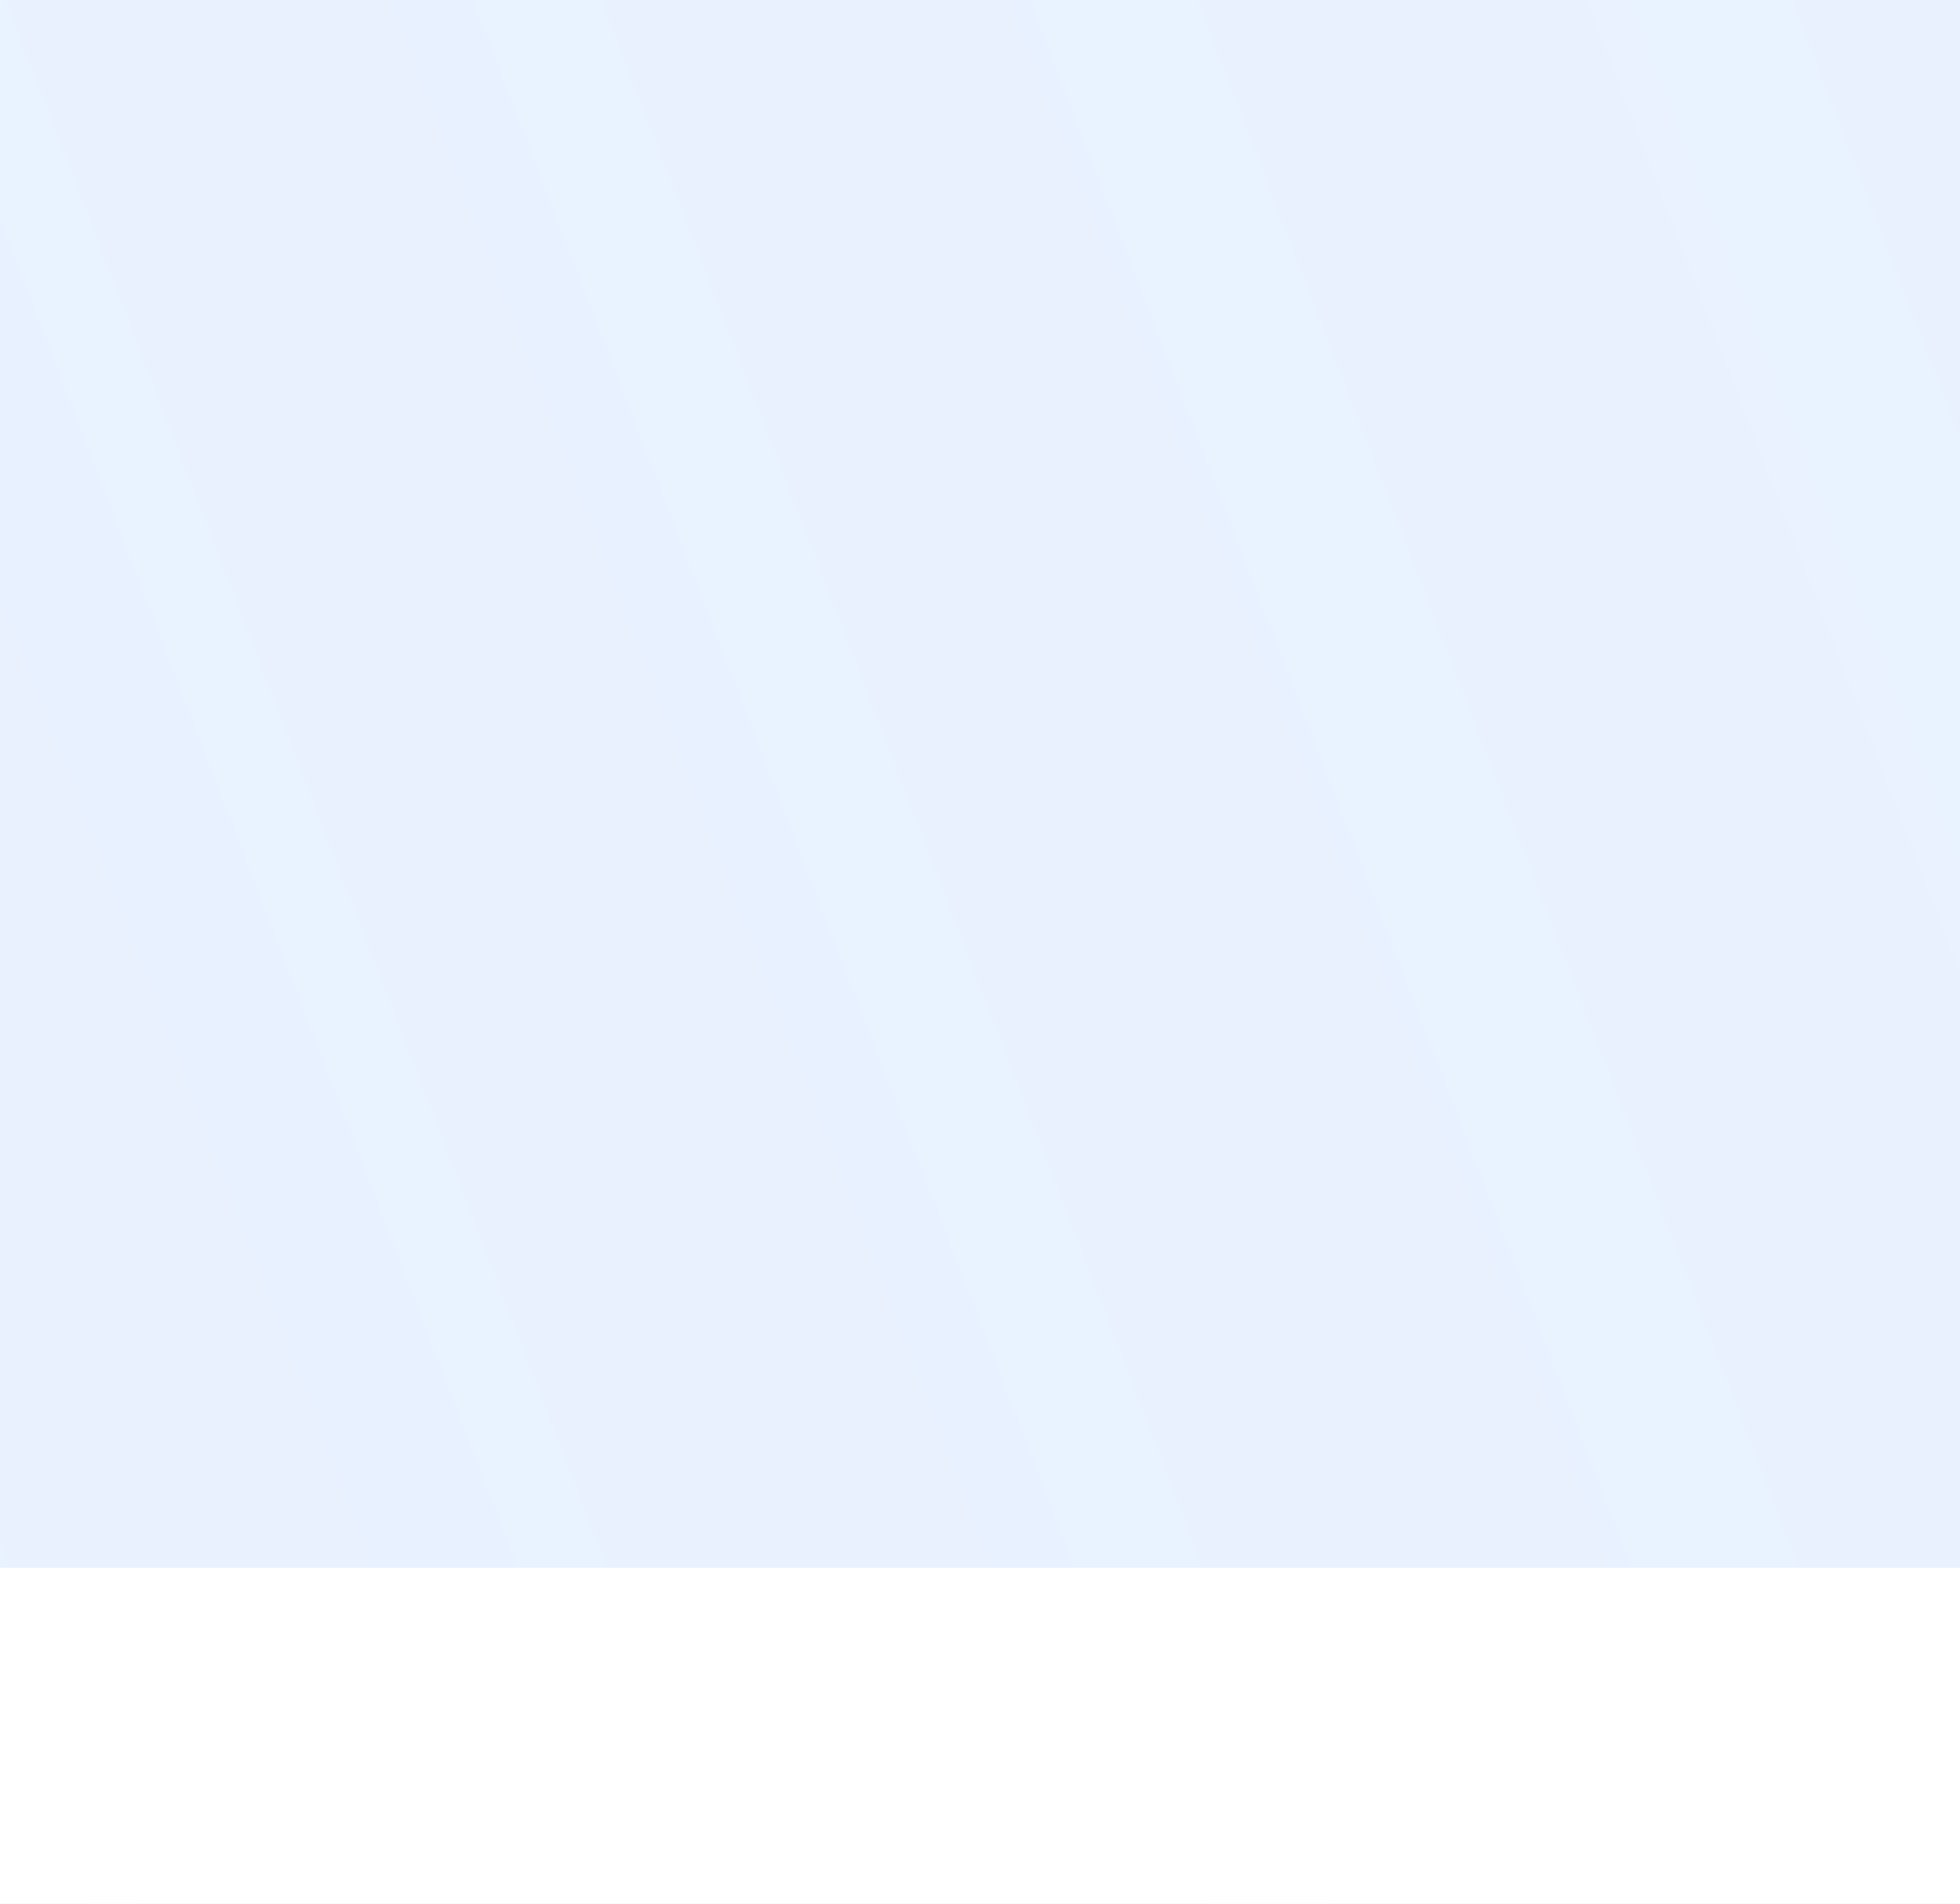 <svg width="35" height="34" viewBox="0 0 35 34" fill="none" xmlns="http://www.w3.org/2000/svg">
<rect width="35" height="34" fill="#F5F5F5"/>
<g clip-path="url(#clip0_0_1)">
<rect width="1440" height="6639" transform="translate(-158 -3041)" fill="white"/>
<rect x="-163" y="-171" width="1449" height="598" fill="url(#paint0_linear_0_1)"/>
<g filter="url(#filter0_d_0_1)">
<rect x="-20" y="-12" width="234.45" height="86" rx="8" fill="white"/>
<g clip-path="url(#clip1_0_1)">
<path d="M30.5 0H4.5C2.291 0 0.5 1.791 0.5 4V30C0.5 32.209 2.291 34 4.5 34H30.5C32.709 34 34.5 32.209 34.5 30V4C34.5 1.791 32.709 0 30.5 0Z" fill="#2AA7FF"/>
<path d="M19.515 11.575C19.119 11.502 18.754 11.755 18.679 12.142C18.603 12.529 18.857 12.907 19.243 12.983C20.405 13.21 21.302 14.109 21.53 15.275C21.594 15.61 21.89 15.855 22.23 15.855C22.276 15.855 22.321 15.851 22.368 15.843C22.754 15.765 23.008 15.388 22.932 15C22.593 13.259 21.252 11.914 19.515 11.575Z" fill="white"/>
<path d="M19.463 8.673C19.278 8.646 19.091 8.701 18.942 8.82C18.79 8.94 18.694 9.113 18.674 9.307C18.63 9.699 18.913 10.054 19.304 10.098C22.006 10.399 24.105 12.504 24.409 15.214C24.45 15.577 24.754 15.851 25.118 15.851C25.145 15.851 25.172 15.849 25.199 15.846C25.389 15.825 25.558 15.731 25.678 15.581C25.797 15.431 25.851 15.245 25.829 15.054C25.451 11.673 22.834 9.049 19.463 8.673Z" fill="white"/>
<path fill-rule="evenodd" clip-rule="evenodd" d="M16.693 17.81C20.017 21.134 20.771 17.289 22.888 19.404C24.928 21.444 26.101 21.853 23.516 24.437C23.192 24.698 21.134 27.828 13.904 20.6C6.672 13.37 9.801 11.31 10.062 10.987C12.653 8.395 13.055 9.575 15.095 11.614C17.212 13.73 13.369 14.487 16.693 17.81Z" fill="white"/>
</g>
</g>
</g>
<defs>
<filter id="filter0_d_0_1" x="-45" y="-12" width="284.45" height="151" filterUnits="userSpaceOnUse" color-interpolation-filters="sRGB">
<feFlood flood-opacity="0" result="BackgroundImageFix"/>
<feColorMatrix in="SourceAlpha" type="matrix" values="0 0 0 0 0 0 0 0 0 0 0 0 0 0 0 0 0 0 127 0" result="hardAlpha"/>
<feMorphology radius="15" operator="erode" in="SourceAlpha" result="effect1_dropShadow_0_1"/>
<feOffset dy="40"/>
<feGaussianBlur stdDeviation="20"/>
<feComposite in2="hardAlpha" operator="out"/>
<feColorMatrix type="matrix" values="0 0 0 0 0.58 0 0 0 0 0.714 0 0 0 0 0.808 0 0 0 0.15 0"/>
<feBlend mode="normal" in2="BackgroundImageFix" result="effect1_dropShadow_0_1"/>
<feBlend mode="normal" in="SourceGraphic" in2="effect1_dropShadow_0_1" result="shape"/>
</filter>
<linearGradient id="paint0_linear_0_1" x1="-45.772" y1="338.338" x2="1126.08" y2="-111.32" gradientUnits="userSpaceOnUse">
<stop stop-color="#E7F0FF"/>
<stop offset="1" stop-color="#E8F1FF" stop-opacity="0.47"/>
</linearGradient>
<clipPath id="clip0_0_1">
<rect width="1440" height="6639" fill="white" transform="translate(-158 -3041)"/>
</clipPath>
<clipPath id="clip1_0_1">
<rect width="43" height="34" fill="white" transform="translate(-4)"/>
</clipPath>
</defs>
</svg>
